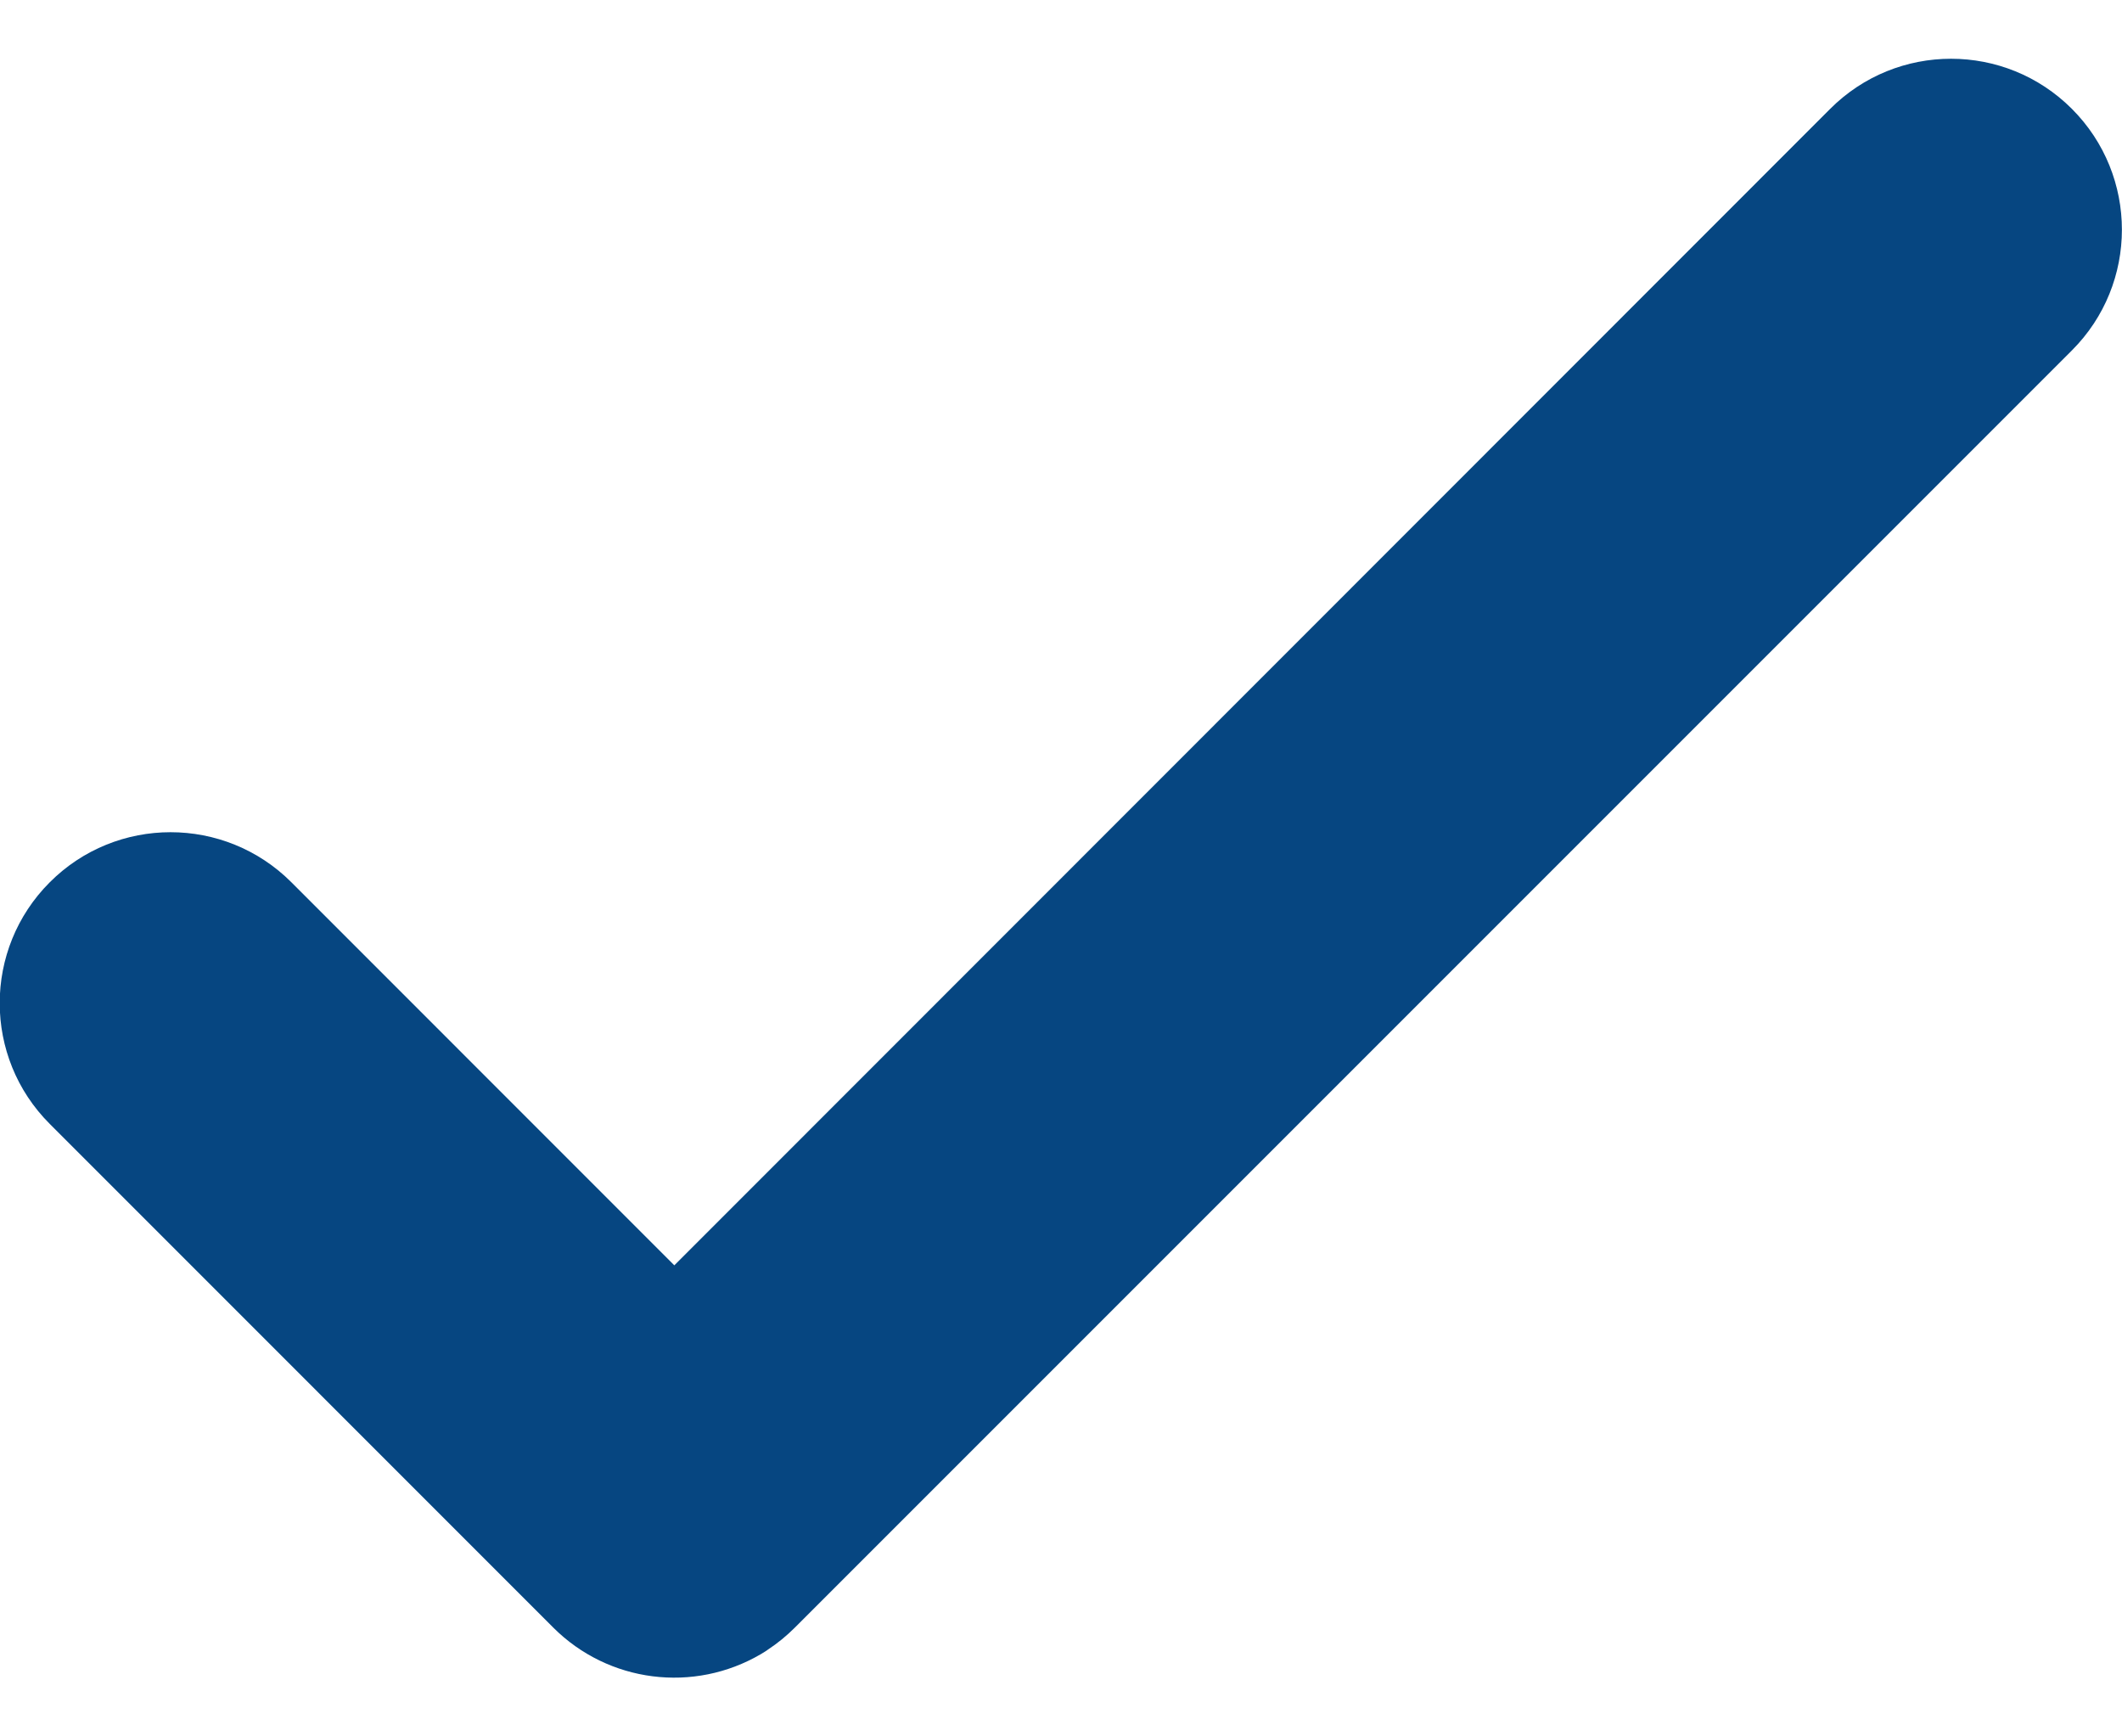 <svg width="22" height="18" viewBox="0 0 22 18" fill="none" xmlns="http://www.w3.org/2000/svg">
<path d="M21.48 1.128C20.788 0.436 19.667 0.436 18.975 1.128L6.991 13.117L3.021 9.146C2.329 8.454 1.207 8.454 0.516 9.146C-0.176 9.838 -0.176 10.96 0.516 11.651L5.736 16.872C6.308 17.444 7.193 17.555 7.889 17.147C7.915 17.13 7.941 17.117 7.962 17.1C8.061 17.035 8.155 16.958 8.241 16.872L21.48 3.633C22.172 2.942 22.172 1.82 21.48 1.128Z" fill="#064681"/>
</svg>
